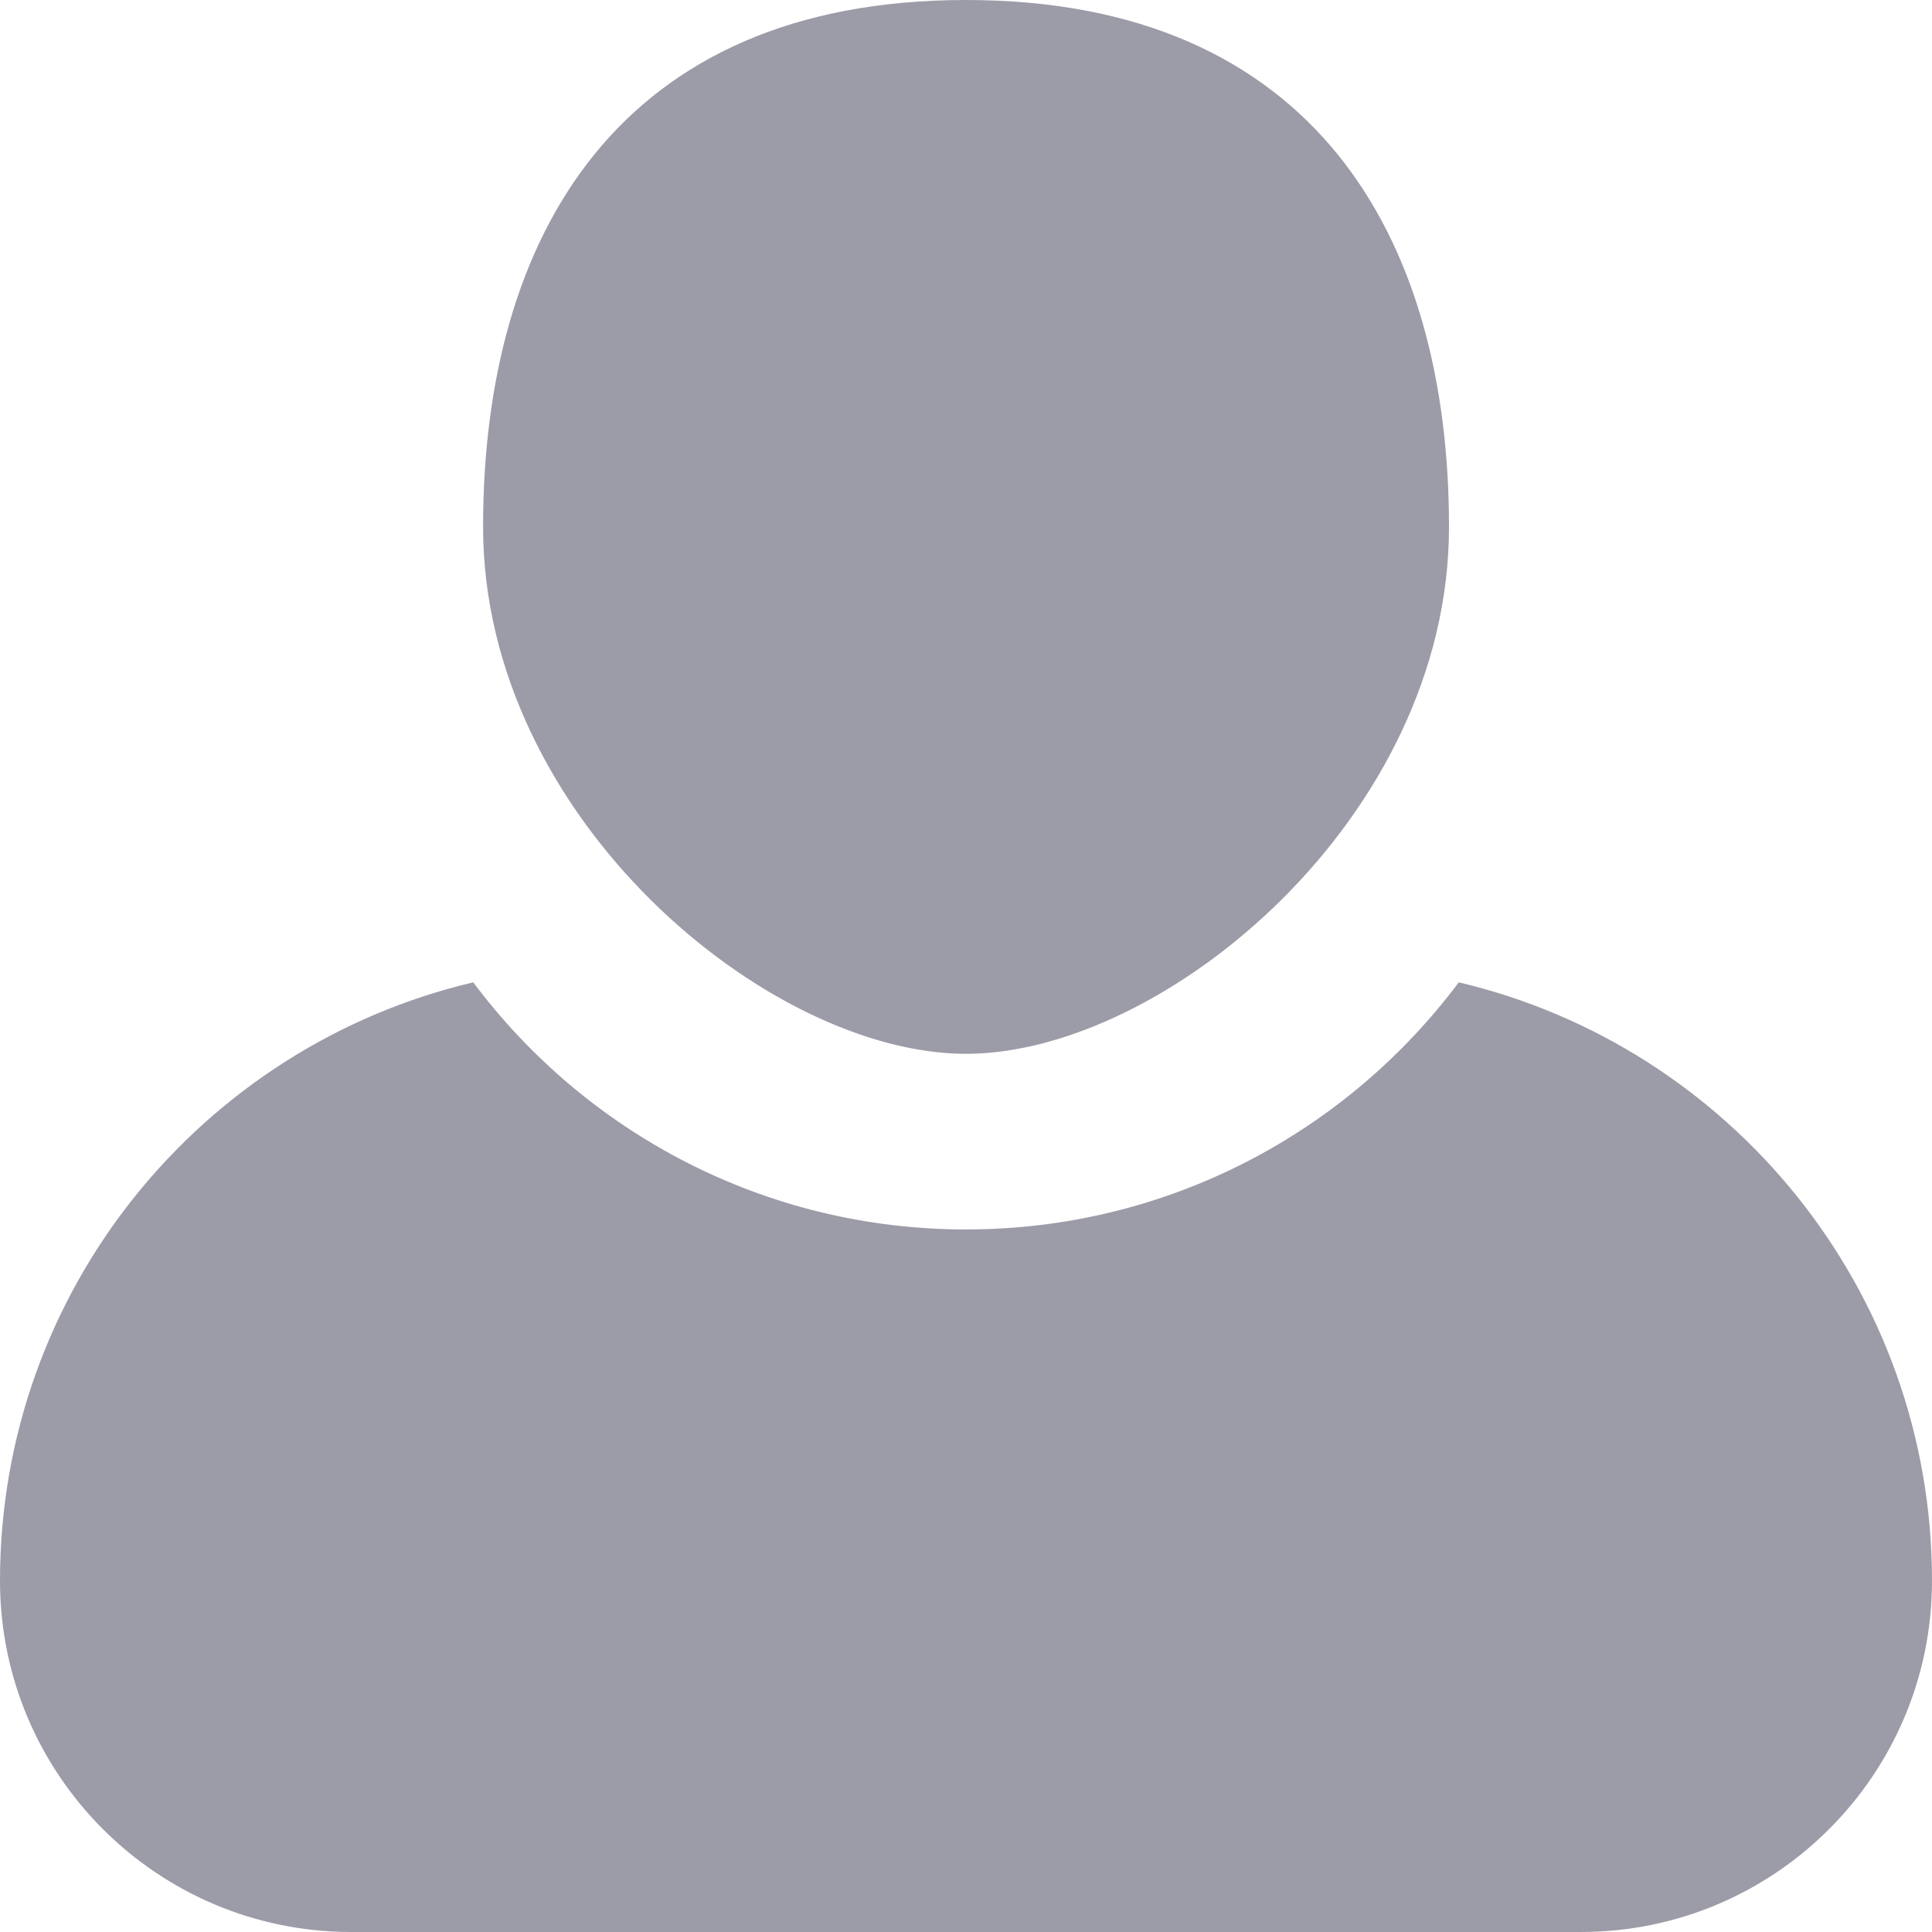<?xml version="1.0" encoding="UTF-8"?>
<svg width="22px" height="22px" viewBox="0 0 22 22" version="1.1" xmlns="http://www.w3.org/2000/svg" xmlns:xlink="http://www.w3.org/1999/xlink">
    <!-- Generator: Sketch 52.5 (67469) - http://www.bohemiancoding.com/sketch -->
    <title>我的1</title>
    <desc>Created with Sketch.</desc>
    <g id="Page-1" stroke="none" stroke-width="1" fill="none" fill-rule="evenodd">
        <g id="我的1" fill-rule="nonzero">
            <path d="M11,12 C13.254,12 16.5,9.314 16.5,6 C16.5,2.686 14.95,2.84217094e-14 11,2.84217094e-14 C7.05,2.89494172e-14 5.501,2.686 5.501,6 C5.501,9.314 8.746,12 11,12 Z M16.611,11.186 C19.7,11.914 22,14.688 22,18 C22,20.209 20.209,22 18,22 L4,22 C1.791,22 2.705415e-16,20.209 0,18 C-4.05558973e-16,14.688 2.3,11.914 5.389,11.186 C6.666,12.894 8.704,14 11,14 C13.296,14 15.334,12.894 16.611,11.186 Z" id="Combined-Shape" fill="#9C9BA8"></path>
            <rect id="Rectangle" fill-opacity="0" fill="#D8D8D8" x="0" y="0" width="22" height="22"></rect>
        </g>
    </g>
</svg>